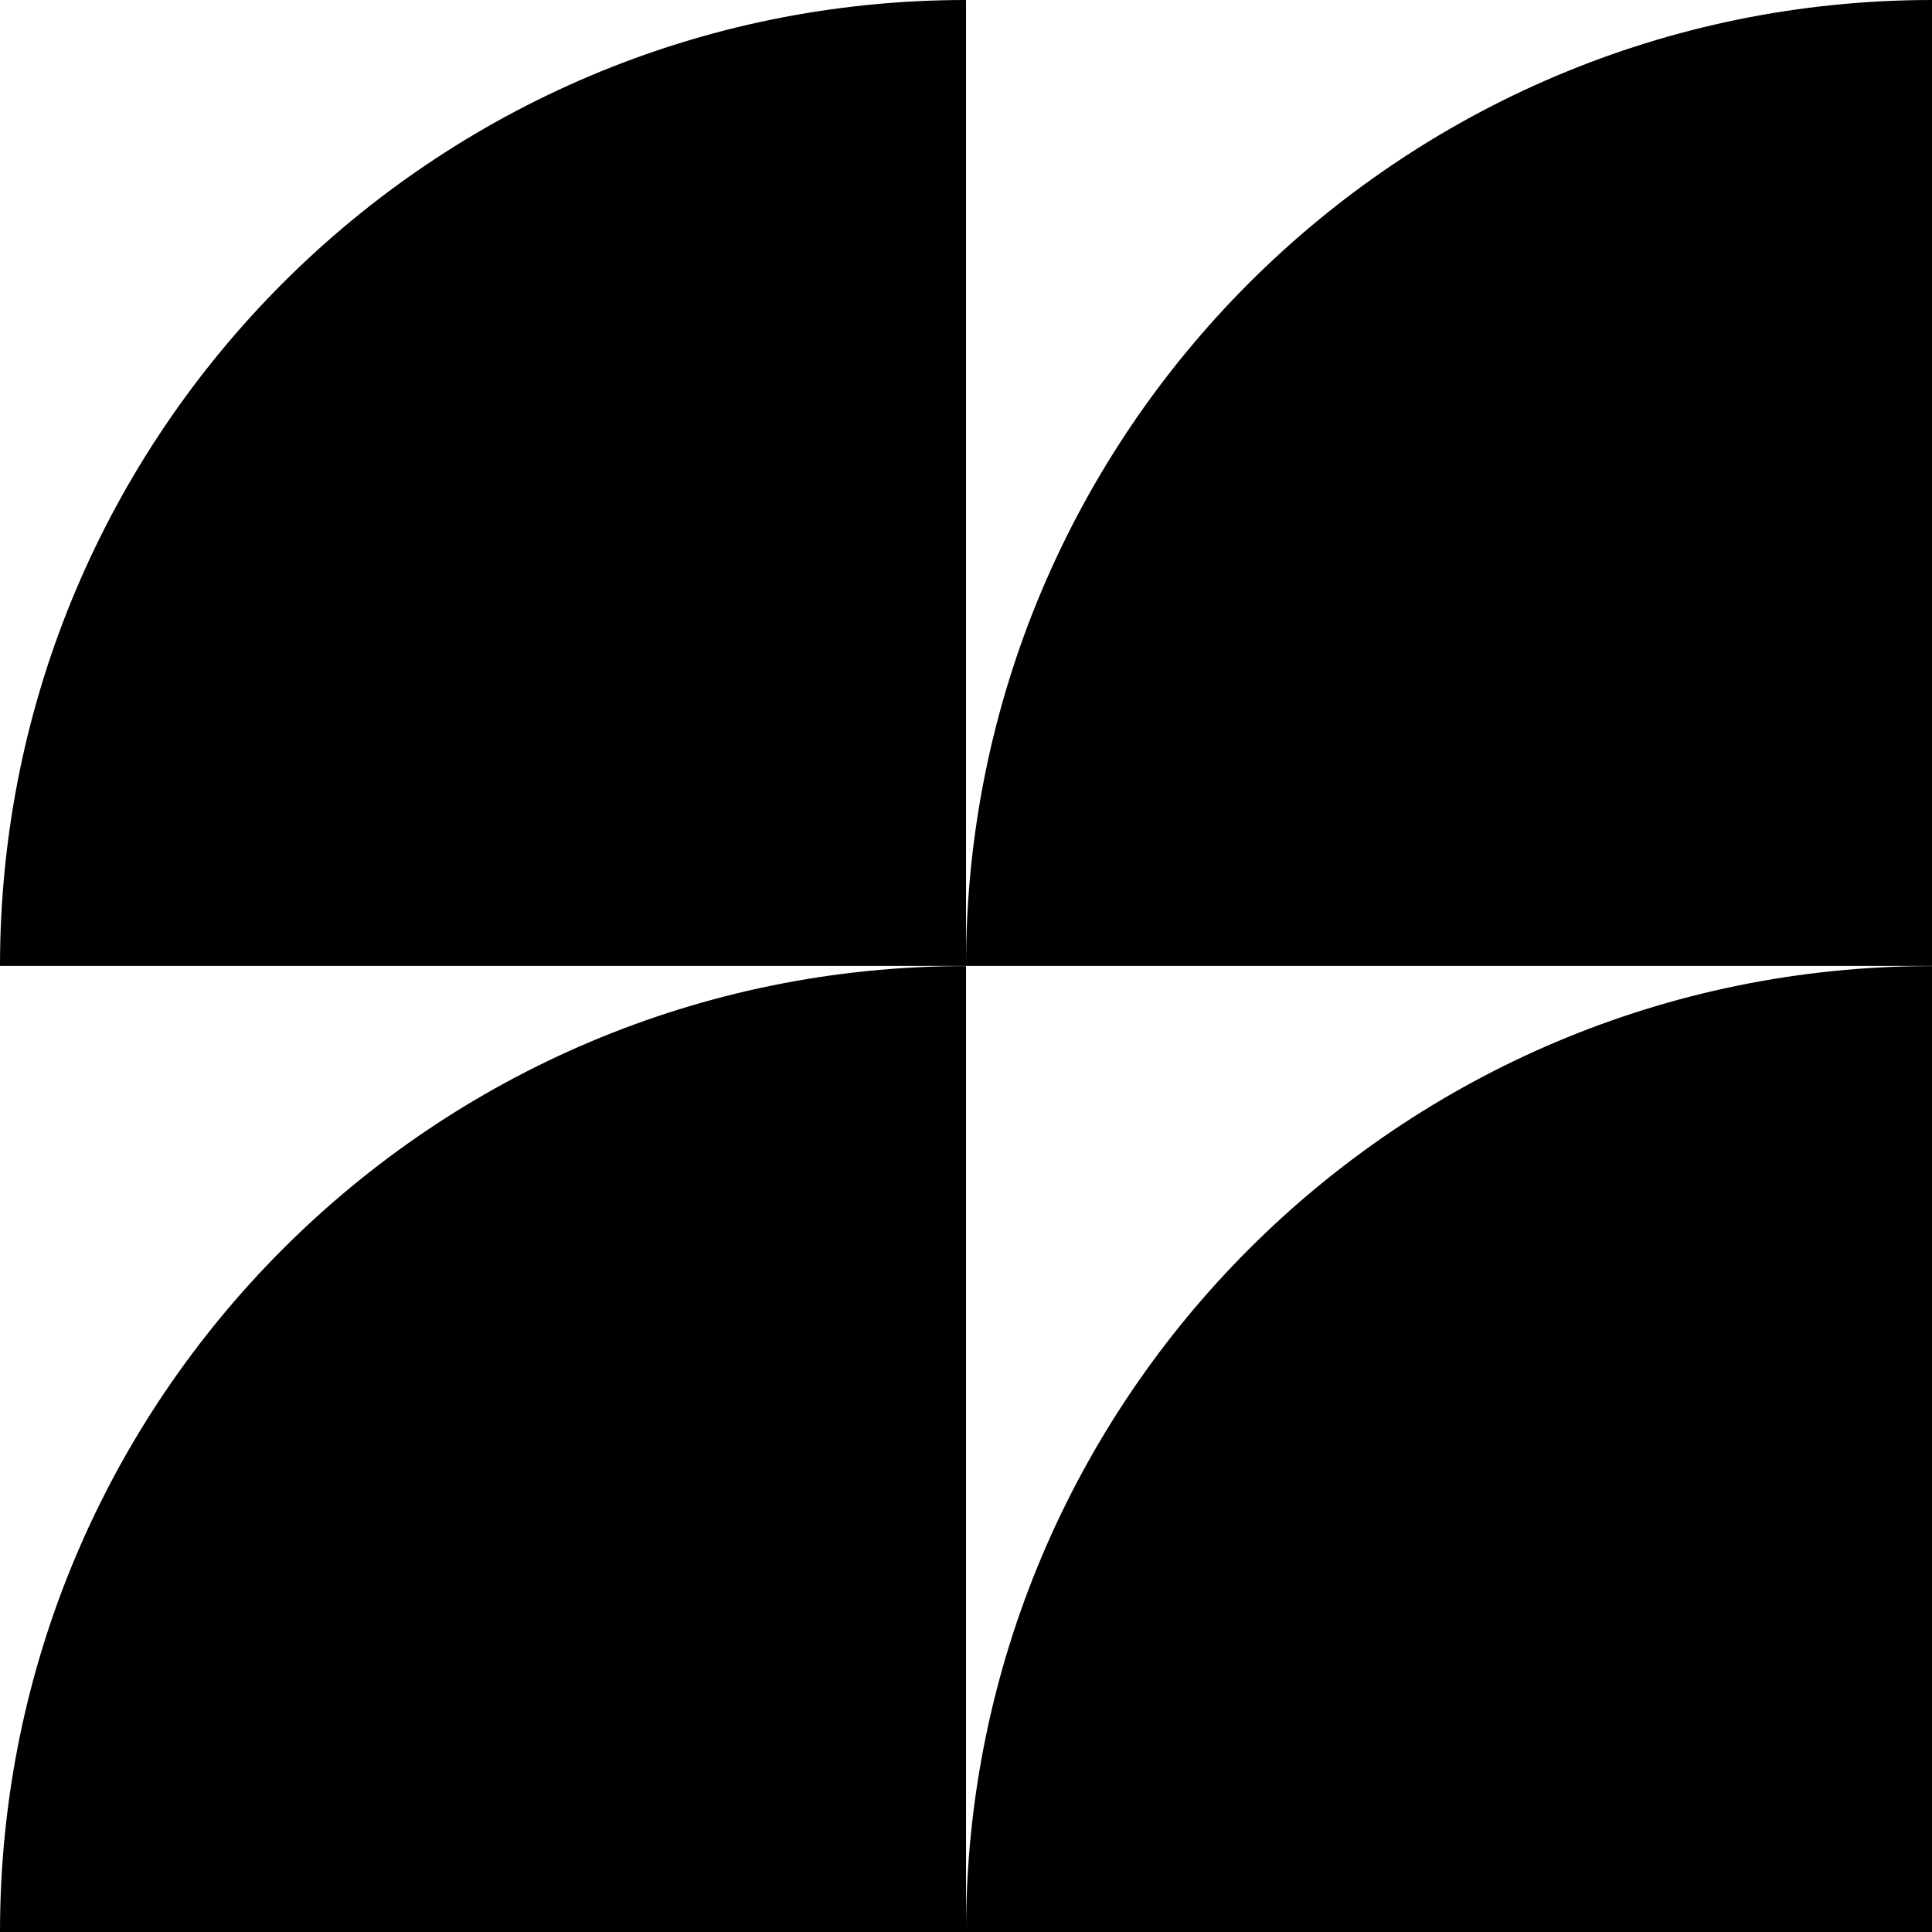 <?xml version="1.0" encoding="utf-8"?>
<!-- Generator: Adobe Illustrator 16.0.0, SVG Export Plug-In . SVG Version: 6.00 Build 0)  -->
<!DOCTYPE svg PUBLIC "-//W3C//DTD SVG 1.1//EN" "http://www.w3.org/Graphics/SVG/1.1/DTD/svg11.dtd">
<svg version="1.1" id="Capa_1" xmlns="http://www.w3.org/2000/svg" xmlns:xlink="http://www.w3.org/1999/xlink" x="0px" y="0px"
	 width="50px" height="50px" viewBox="0 0 50 50" enable-background="new 0 0 50 50" xml:space="preserve">
<g>
	<path d="M0,24.998h25V0C11.194,0,0,11.194,0,24.998z"/>
	<path d="M25,24.998h25V0C36.206,0,25,11.194,25,24.998z"/>
	<path d="M0,50h25V25.002C11.194,24.998,0,36.194,0,50z"/>
	<path d="M25,50h25V25.002C36.206,24.998,25,36.194,25,50z"/>
</g>
</svg>
